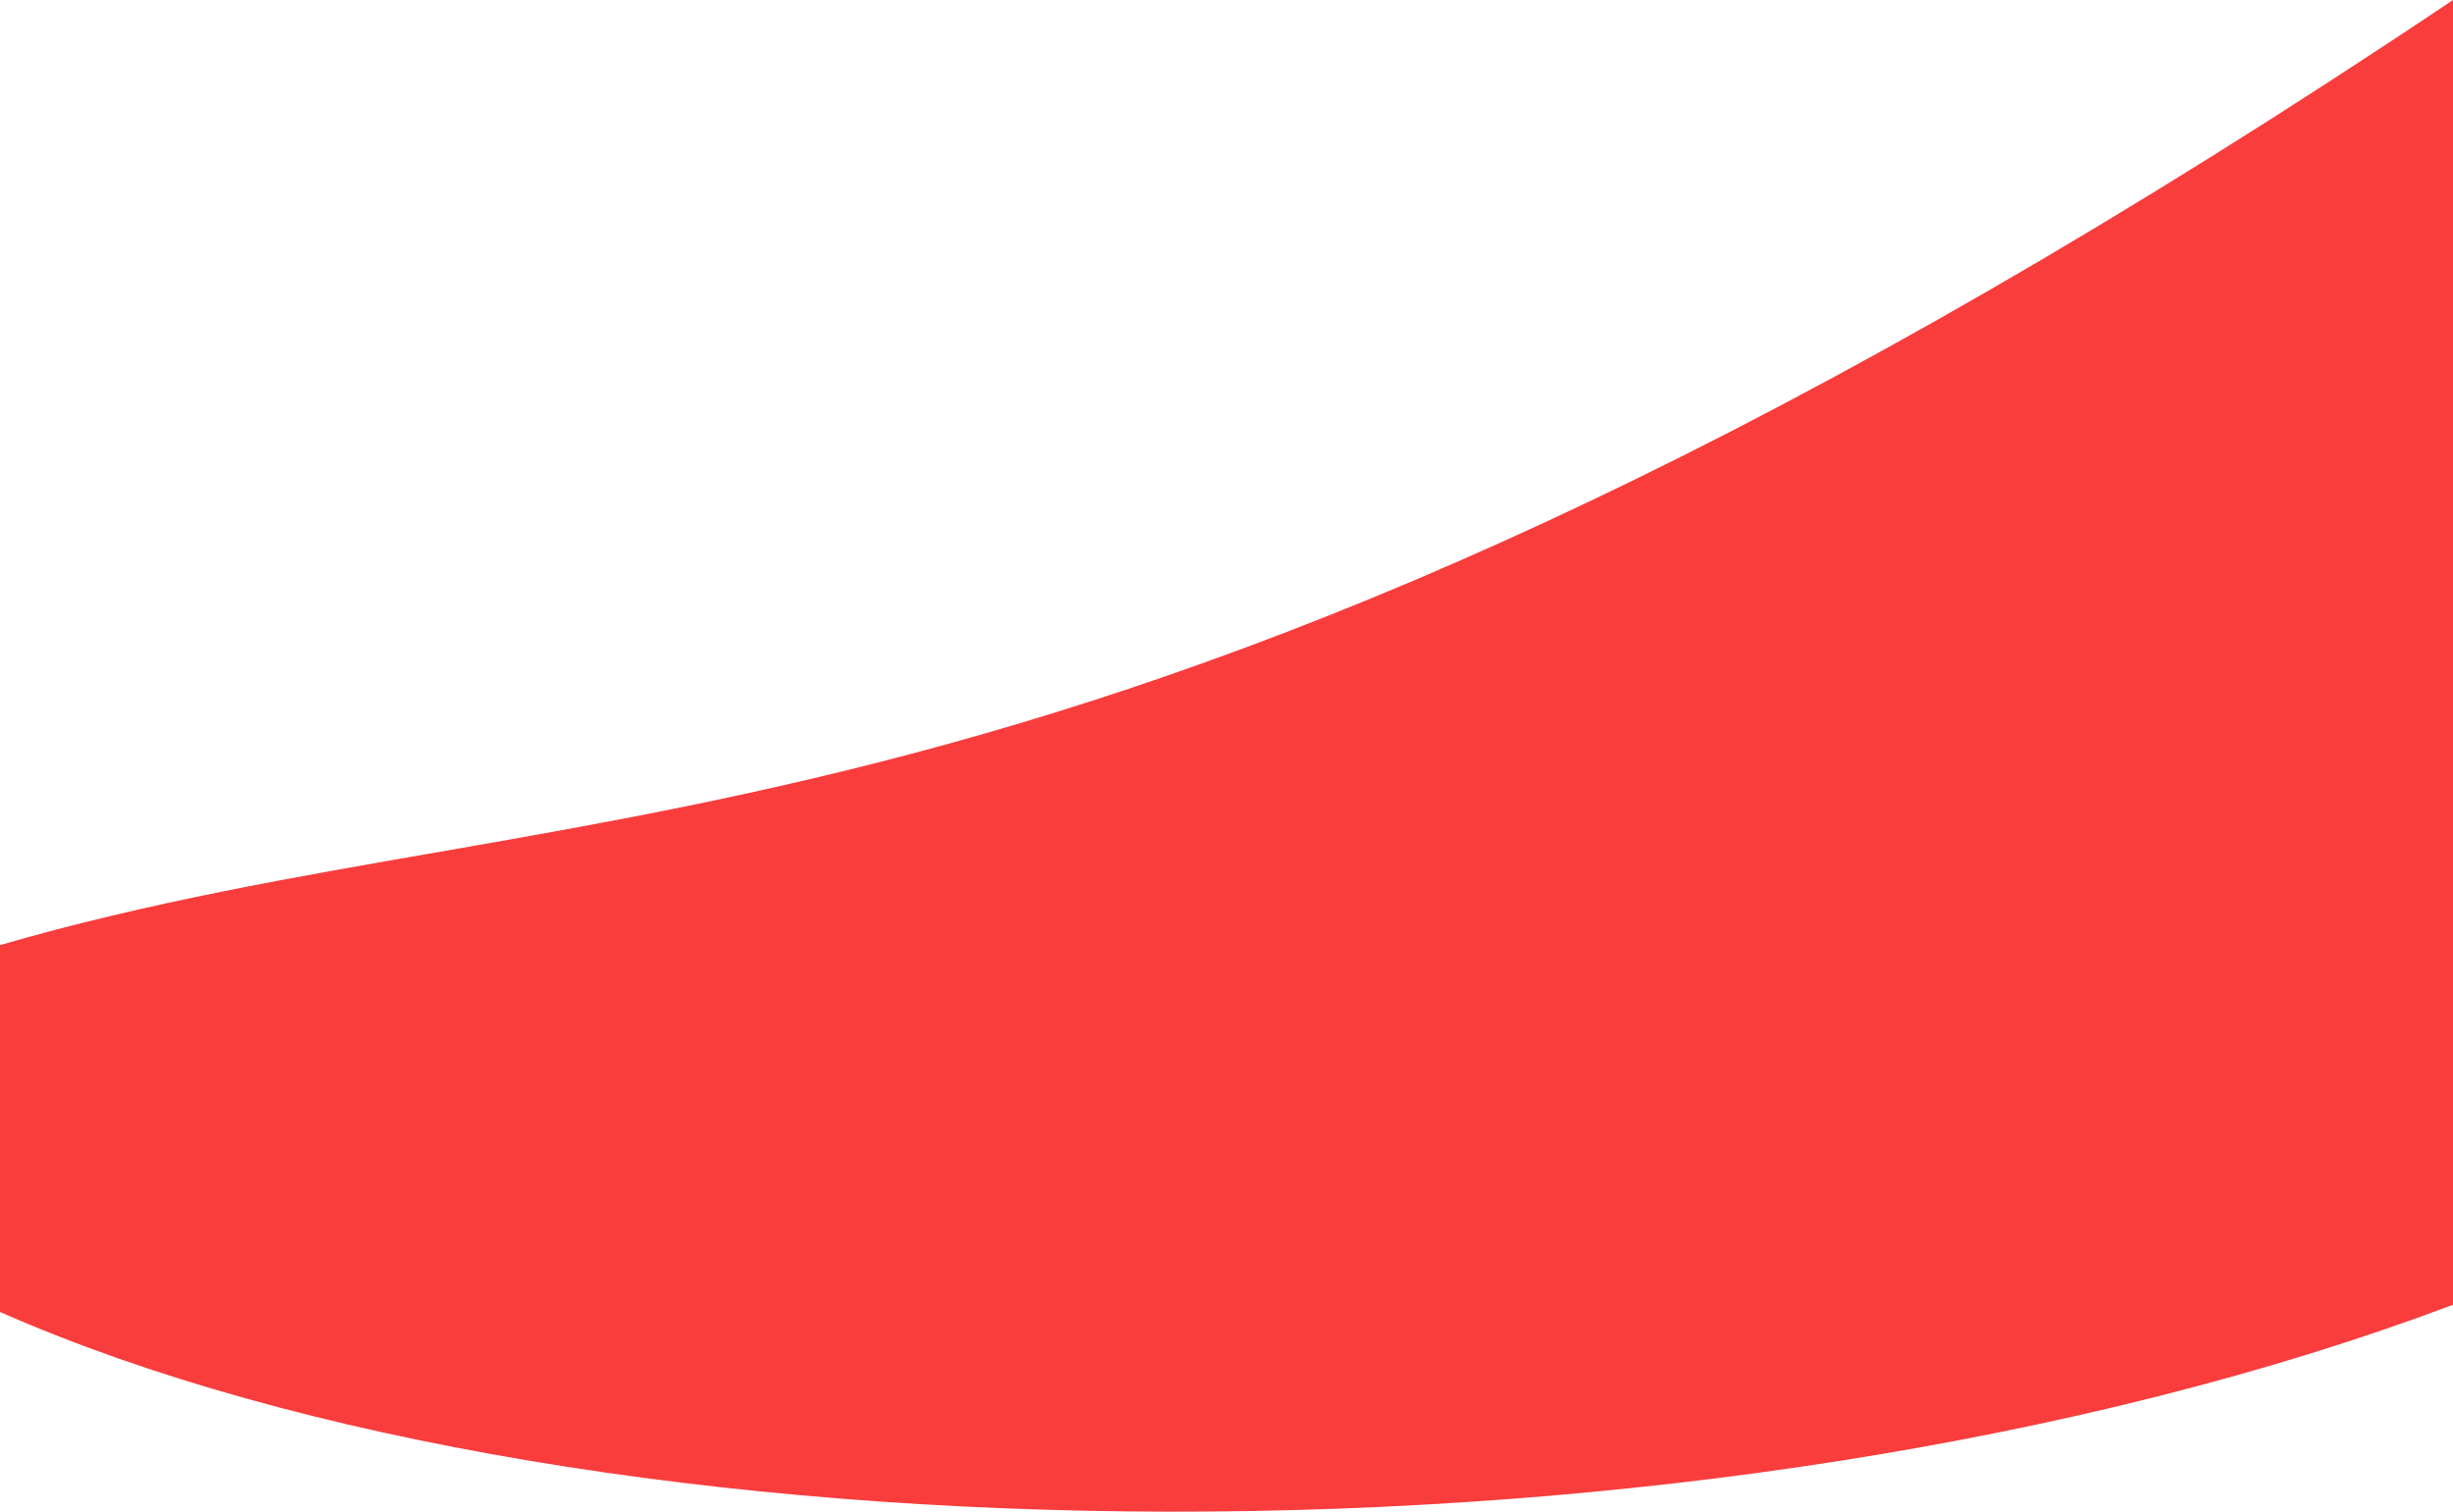 <svg xmlns="http://www.w3.org/2000/svg" viewBox="0 0 177.32 109.28"><defs><style>.cls-1{fill:#f93d3d;}</style></defs><title>Recurso 7</title><g id="Capa_2" data-name="Capa 2"><g id="Capa_55" data-name="Capa 55"><path class="cls-1" d="M177.32,94.32c-54,20.31-134.49,19.4-177.32.52V68.32C43,55.86,80.77,64.73,177.32,0Z"/></g></g></svg>